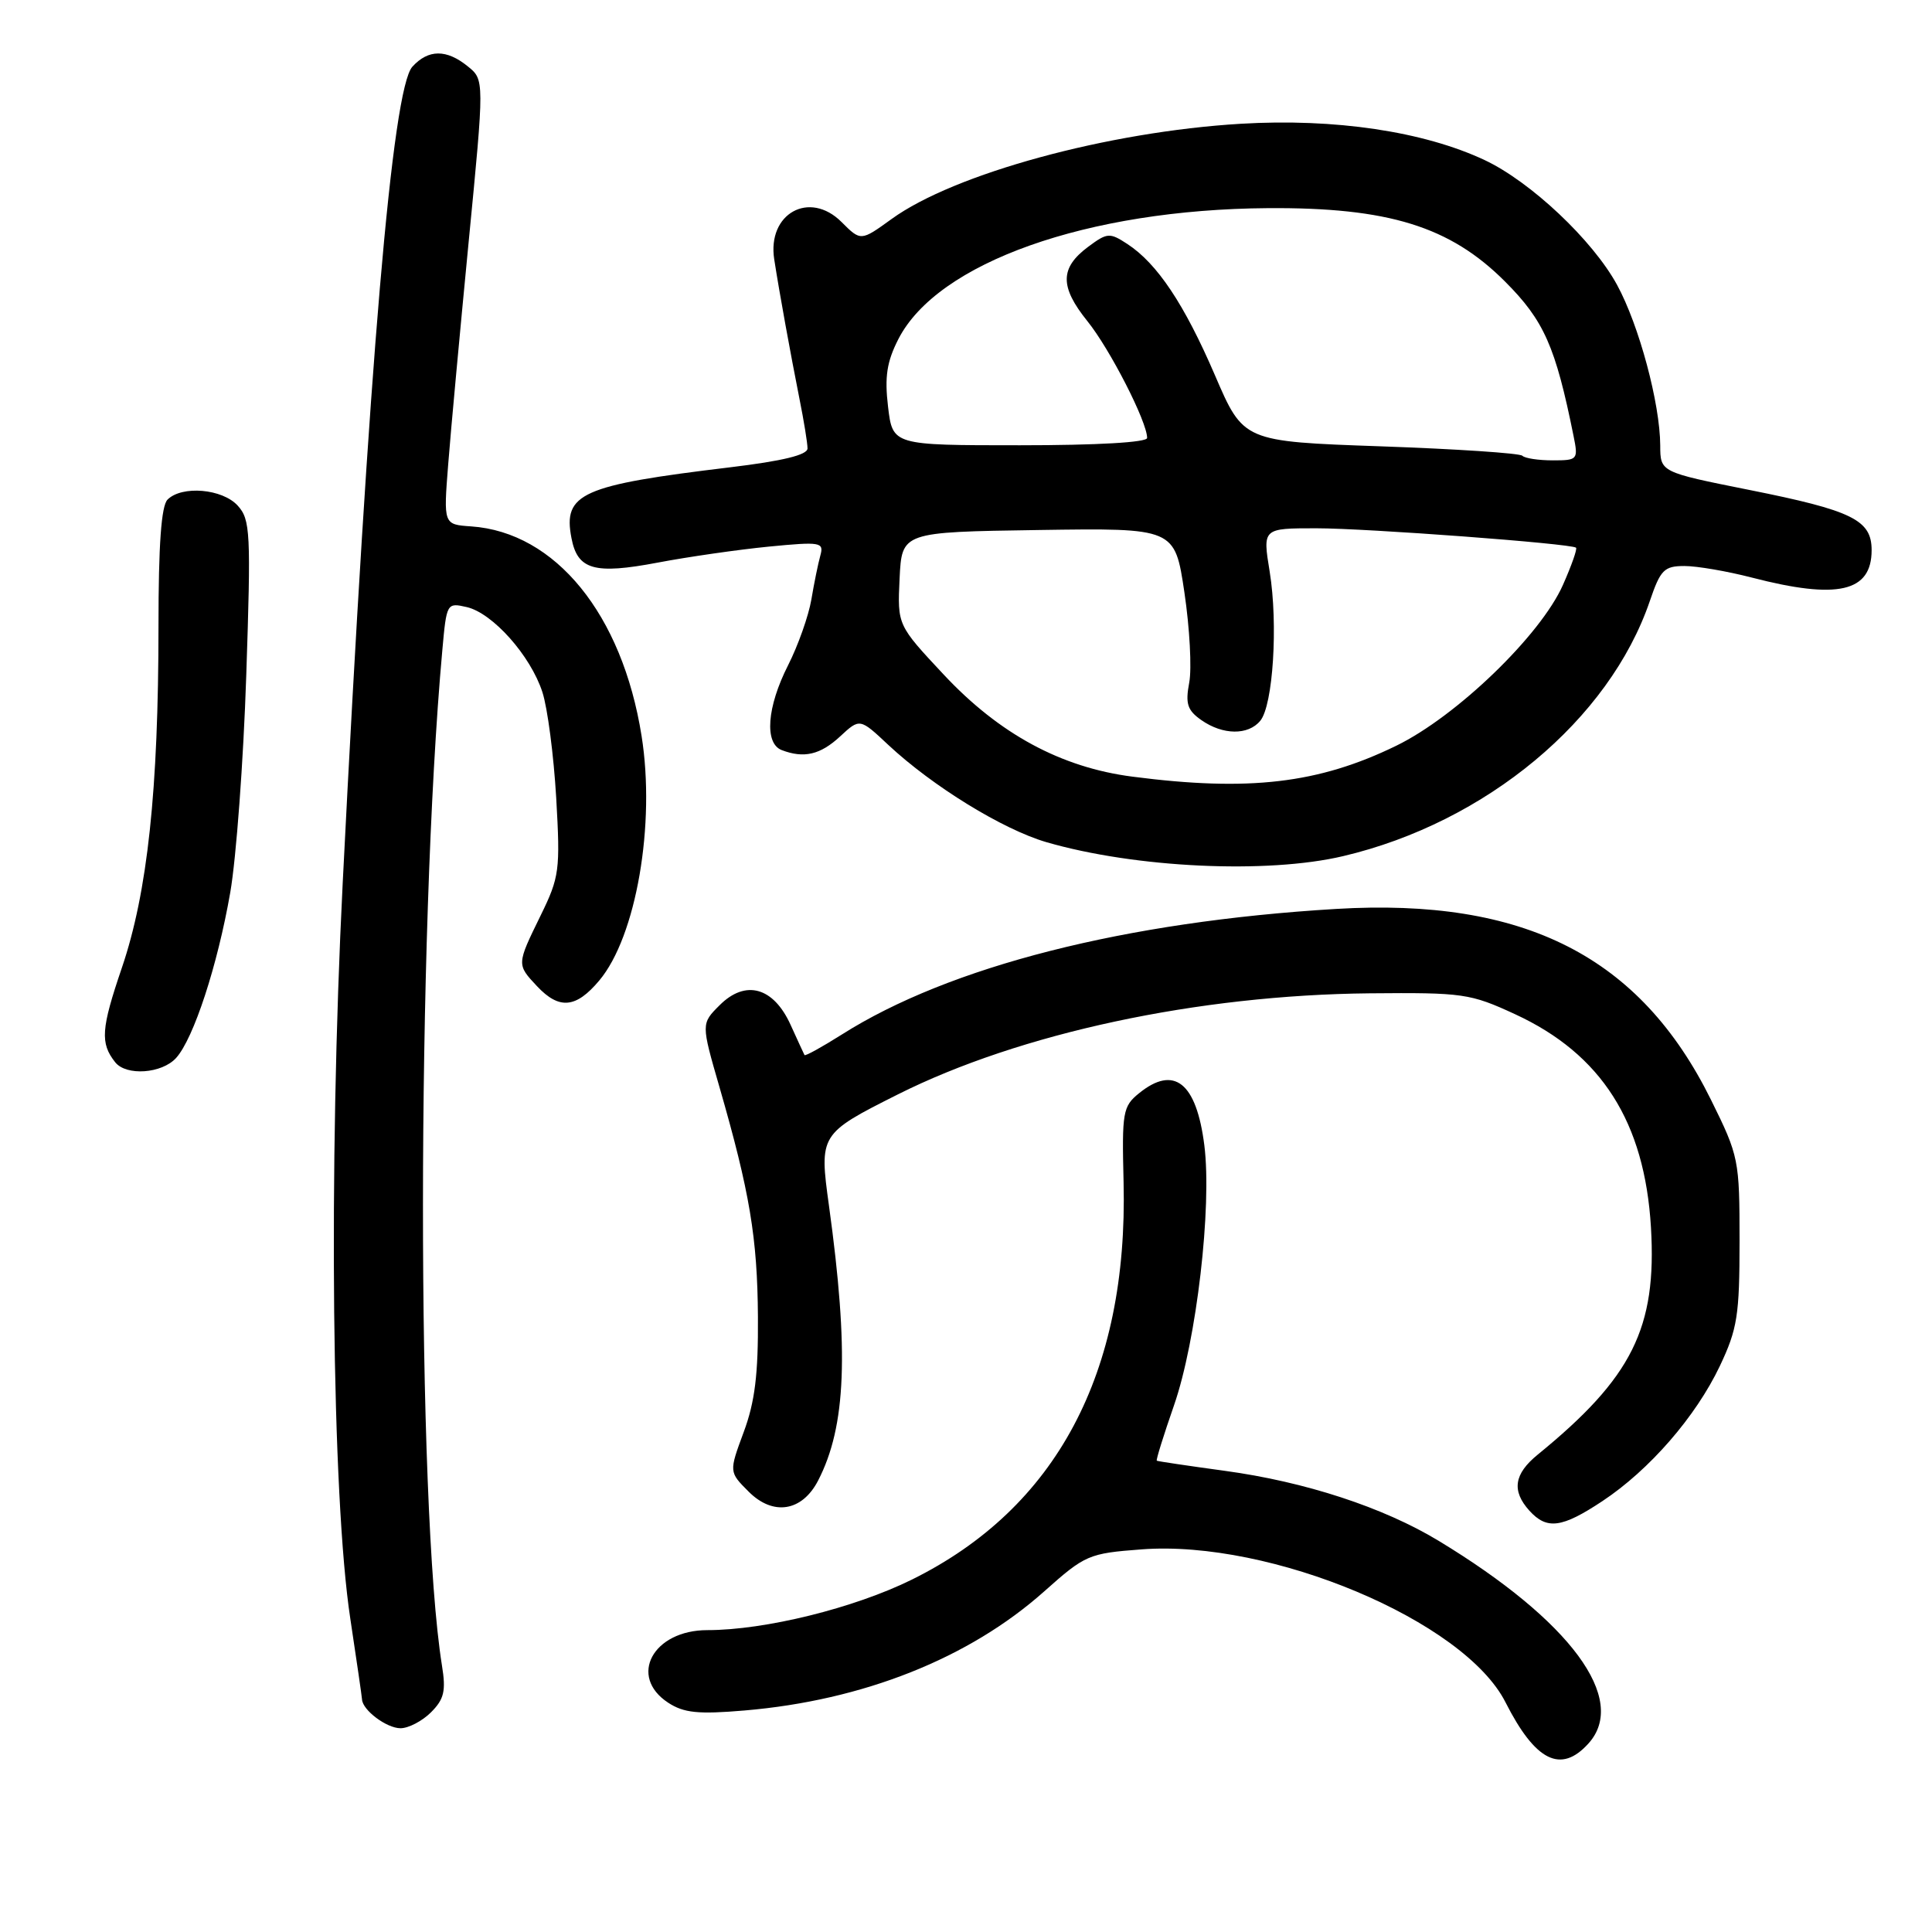 <?xml version="1.0" encoding="UTF-8" standalone="no"?>
<!DOCTYPE svg PUBLIC "-//W3C//DTD SVG 1.1//EN" "http://www.w3.org/Graphics/SVG/1.1/DTD/svg11.dtd" >
<svg xmlns="http://www.w3.org/2000/svg" xmlns:xlink="http://www.w3.org/1999/xlink" version="1.1" viewBox="0 0 256 256">
 <g >
 <path fill="currentColor"
d=" M 210.47 231.03 C 215.79 225.16 208.11 214.76 190.65 204.18 C 183.31 199.73 172.94 196.34 162.28 194.89 C 157.45 194.23 153.40 193.63 153.28 193.55 C 153.16 193.46 154.19 190.16 155.57 186.19 C 158.54 177.64 160.61 159.91 159.58 151.75 C 158.53 143.44 155.58 141.09 150.93 144.86 C 148.78 146.60 148.65 147.35 148.88 156.63 C 149.50 181.95 139.97 199.85 120.82 209.31 C 113.19 213.08 101.37 216.00 93.74 216.00 C 86.52 216.00 83.21 222.13 88.54 225.62 C 90.61 226.97 92.51 227.17 98.63 226.65 C 114.36 225.32 128.40 219.74 138.35 210.88 C 143.80 206.02 144.25 205.83 151.27 205.30 C 168.40 204.00 194.03 214.77 199.49 225.57 C 203.45 233.38 206.83 235.06 210.47 231.03 Z  M 57.11 226.89 C 58.85 225.15 59.11 224.06 58.56 220.68 C 55.19 199.58 55.21 123.71 58.61 86.16 C 59.17 79.91 59.21 79.84 61.84 80.44 C 65.28 81.23 70.30 86.87 71.87 91.71 C 72.55 93.79 73.37 100.09 73.70 105.70 C 74.25 115.32 74.13 116.21 71.64 121.30 C 68.45 127.82 68.45 127.79 71.17 130.69 C 74.10 133.80 76.32 133.60 79.40 129.93 C 84.30 124.11 86.88 109.21 85.01 97.50 C 82.45 81.40 73.60 70.52 62.43 69.75 C 58.76 69.50 58.76 69.50 59.39 61.50 C 59.73 57.10 60.96 43.84 62.10 32.04 C 64.19 10.57 64.19 10.57 61.98 8.79 C 59.16 6.50 56.75 6.52 54.64 8.84 C 51.98 11.78 48.88 48.16 45.41 117.00 C 43.51 154.73 43.96 198.34 46.42 214.50 C 47.25 220.00 47.95 224.81 47.97 225.18 C 48.04 226.61 51.23 229.00 53.07 229.00 C 54.13 229.00 55.95 228.05 57.11 226.89 Z  M 212.32 198.91 C 218.57 194.77 224.70 187.71 227.89 181.00 C 230.21 176.10 230.50 174.29 230.50 164.45 C 230.50 153.67 230.41 153.20 226.71 145.72 C 217.32 126.73 201.99 118.94 177.00 120.44 C 149.12 122.11 125.78 128.05 111.53 137.09 C 108.91 138.74 106.70 139.97 106.60 139.80 C 106.51 139.64 105.68 137.82 104.75 135.78 C 102.48 130.79 98.78 129.77 95.36 133.19 C 92.90 135.64 92.90 135.64 95.34 144.07 C 99.35 157.97 100.36 164.00 100.43 174.50 C 100.48 182.09 100.03 185.77 98.54 189.77 C 96.59 195.04 96.59 195.04 99.20 197.65 C 102.44 200.90 106.28 200.29 108.40 196.19 C 112.12 189.00 112.51 179.08 109.84 159.74 C 108.54 150.34 108.61 150.22 118.94 145.03 C 135.15 136.89 158.74 131.84 181.50 131.62 C 193.86 131.51 194.81 131.64 200.76 134.39 C 212.20 139.67 217.93 148.67 218.76 162.63 C 219.55 175.97 216.27 182.54 203.75 192.75 C 200.61 195.31 200.28 197.54 202.65 200.17 C 204.97 202.73 206.95 202.47 212.32 198.91 Z  M 23.34 140.18 C 25.65 137.62 28.82 127.96 30.51 118.26 C 31.30 113.73 32.26 100.79 32.63 89.51 C 33.26 70.56 33.18 68.85 31.50 67.00 C 29.47 64.76 24.10 64.30 22.20 66.20 C 21.37 67.03 21.00 72.19 21.00 82.95 C 21.00 104.69 19.55 118.24 16.15 128.23 C 13.39 136.33 13.26 138.22 15.26 140.75 C 16.72 142.60 21.45 142.27 23.34 140.18 Z  M 177.98 113.44 C 196.90 108.98 213.24 95.38 218.61 79.64 C 220.02 75.50 220.51 75.00 223.20 75.00 C 224.86 75.00 228.87 75.69 232.12 76.53 C 243.50 79.48 248.00 78.45 248.00 72.90 C 248.00 68.90 245.47 67.65 231.75 64.91 C 220.00 62.56 220.00 62.56 219.99 59.03 C 219.96 53.44 217.19 43.11 214.27 37.75 C 211.04 31.82 202.82 24.08 196.72 21.21 C 188.63 17.41 176.86 15.66 164.41 16.40 C 146.80 17.45 126.43 23.01 118.14 29.02 C 114.06 31.97 114.06 31.97 111.51 29.42 C 107.26 25.17 101.64 28.29 102.59 34.37 C 103.30 38.93 104.72 46.73 105.93 52.83 C 106.52 55.76 107.00 58.72 107.00 59.42 C 107.00 60.28 103.72 61.08 96.75 61.92 C 77.03 64.29 74.58 65.38 75.72 71.29 C 76.52 75.51 78.75 76.14 87.14 74.55 C 91.19 73.78 97.81 72.83 101.86 72.43 C 108.77 71.76 109.19 71.84 108.70 73.61 C 108.41 74.65 107.87 77.28 107.51 79.44 C 107.14 81.61 105.75 85.54 104.42 88.16 C 101.62 93.68 101.26 98.50 103.58 99.39 C 106.52 100.52 108.70 100.01 111.32 97.58 C 113.93 95.16 113.93 95.16 117.71 98.71 C 123.57 104.18 132.86 109.90 138.65 111.59 C 150.40 115.00 167.87 115.83 177.98 113.44 Z  M 150.05 102.91 C 140.60 101.69 132.41 97.26 125.06 89.40 C 118.91 82.83 118.91 82.83 119.20 76.66 C 119.50 70.50 119.50 70.50 137.59 70.23 C 155.67 69.96 155.67 69.96 156.94 78.50 C 157.64 83.20 157.93 88.58 157.58 90.44 C 157.05 93.25 157.33 94.12 159.19 95.42 C 162.03 97.41 165.39 97.45 166.99 95.51 C 168.69 93.46 169.37 82.71 168.24 75.75 C 167.30 70.00 167.30 70.00 174.40 70.00 C 181.13 70.00 208.12 72.02 208.83 72.57 C 209.02 72.72 208.24 74.93 207.10 77.50 C 204.15 84.17 193.00 94.93 185.00 98.82 C 174.72 103.83 165.48 104.91 150.05 102.91 Z  M 201.72 60.39 C 201.39 60.05 192.93 59.49 182.94 59.14 C 164.76 58.50 164.76 58.50 160.99 49.73 C 156.93 40.30 153.34 34.92 149.38 32.33 C 147.04 30.80 146.72 30.82 144.19 32.70 C 140.43 35.50 140.41 37.99 144.09 42.56 C 147.08 46.27 152.00 55.89 152.00 58.03 C 152.00 58.62 145.38 59.00 135.14 59.00 C 118.28 59.00 118.28 59.00 117.67 53.89 C 117.20 49.93 117.51 47.93 119.03 44.95 C 124.21 34.79 144.07 27.75 168.00 27.58 C 183.96 27.47 192.14 30.00 199.44 37.32 C 204.59 42.48 206.11 45.91 208.50 57.75 C 209.14 60.91 209.06 61.00 205.75 61.00 C 203.87 61.00 202.06 60.73 201.72 60.39 Z "/>
</g>
</svg>